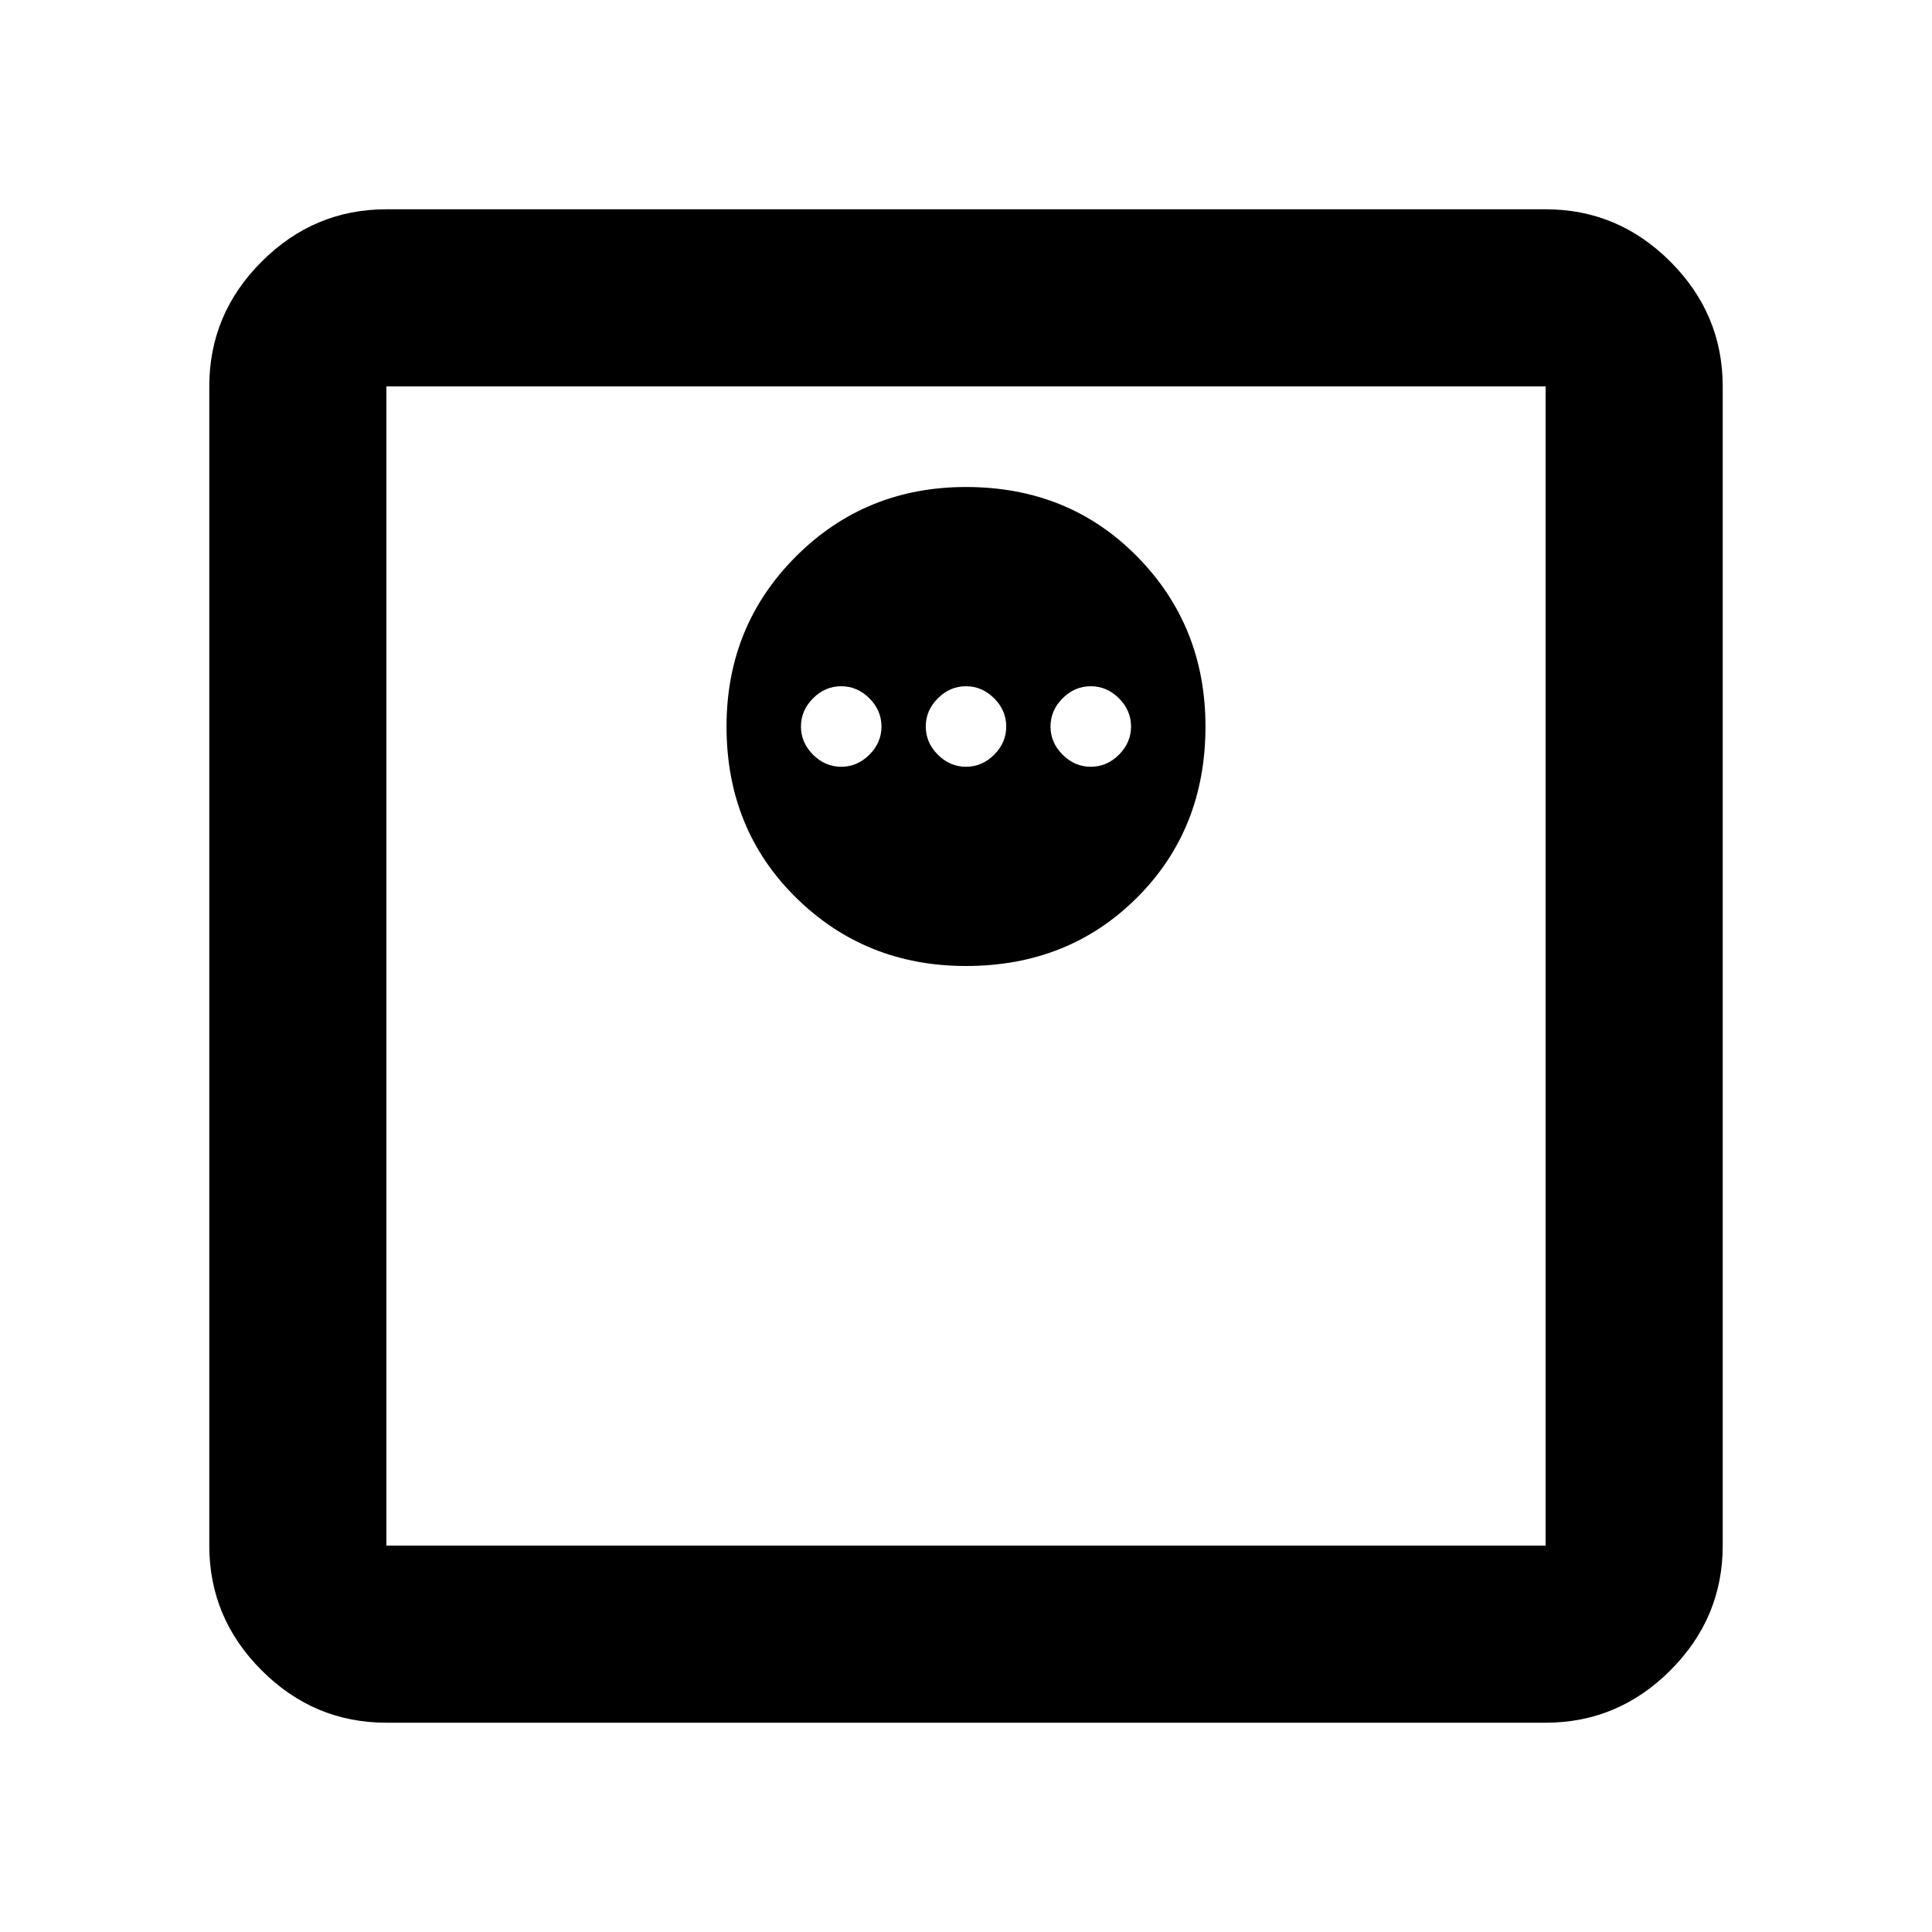<svg xmlns="http://www.w3.org/2000/svg" height="40" width="40"><path d="M20 20q2.125 0 3.542-1.417 1.416-1.416 1.416-3.541 0-2.084-1.416-3.521-1.417-1.438-3.542-1.438-2.083 0-3.521 1.438-1.437 1.437-1.437 3.521 0 2.125 1.437 3.541Q17.917 20 20 20Zm-2.583-4.125q-.334 0-.584-.25-.25-.25-.25-.583 0-.334.25-.584.25-.25.584-.25.333 0 .583.25.25.25.25.584 0 .333-.25.583-.25.25-.583.25Zm2.583 0q-.333 0-.583-.25-.25-.25-.25-.583 0-.334.25-.584.25-.25.583-.25.333 0 .583.25.25.25.25.584 0 .333-.25.583-.25.25-.583.25Zm2.583 0q-.333 0-.583-.25-.25-.25-.25-.583 0-.334.25-.584.25-.25.583-.25.334 0 .584.25.25.25.25.584 0 .333-.25.583-.25.25-.584.25ZM8 35.667q-1.5 0-2.583-1.084Q4.333 33.5 4.333 32V8q0-1.5 1.084-2.583Q6.5 4.333 8 4.333h24q1.5 0 2.583 1.084Q35.667 6.5 35.667 8v24q0 1.5-1.084 2.583Q33.5 35.667 32 35.667ZM8 32h24V8H8v24ZM8 8v24V8Z"/></svg>